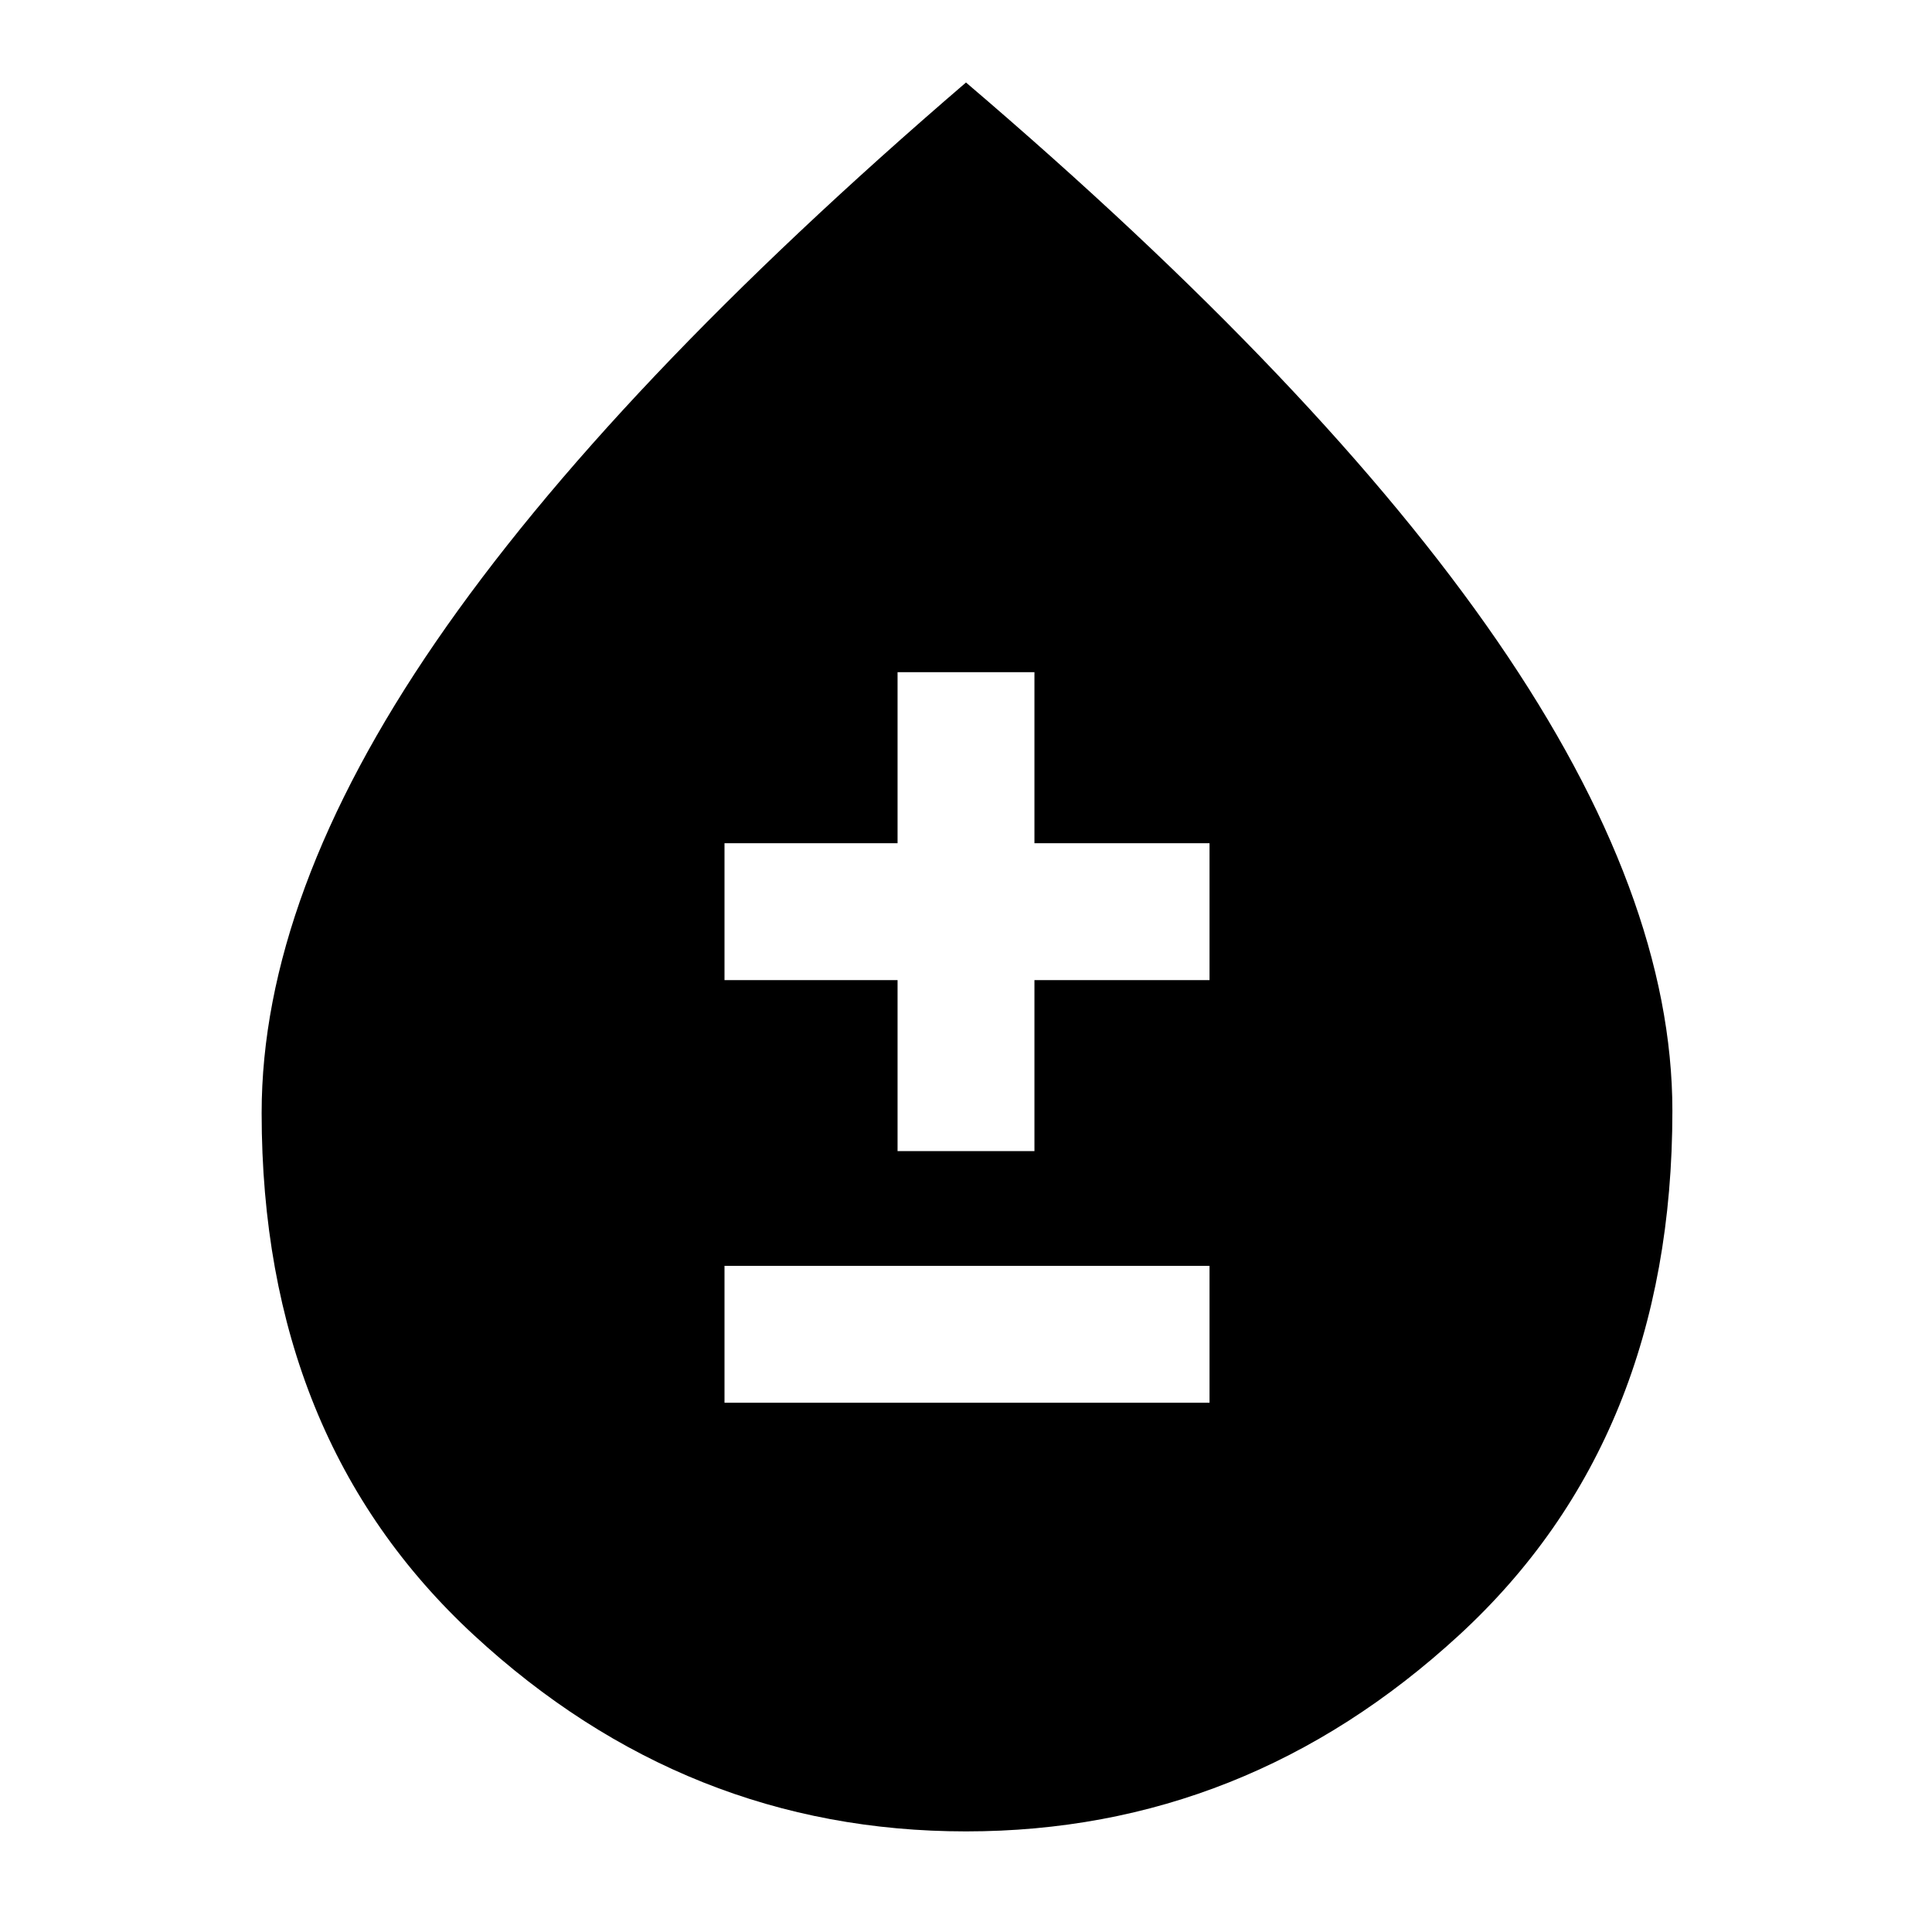<svg xmlns="http://www.w3.org/2000/svg" height="40" width="40"><path d="M15 29.042h10.042v-2.834H15Zm3.583-5.209h2.834v-3.541h3.625v-2.834h-3.625v-3.541h-2.834v3.541H15v2.834h3.583ZM20 37.917q-5.792 0-10.188-4.063-4.395-4.062-4.395-10.812 0-4.5 3.604-9.75T20 1.708Q27.375 8 31 13.271q3.625 5.271 3.625 9.729 0 6.792-4.417 10.854Q25.792 37.917 20 37.917Z"/></svg>